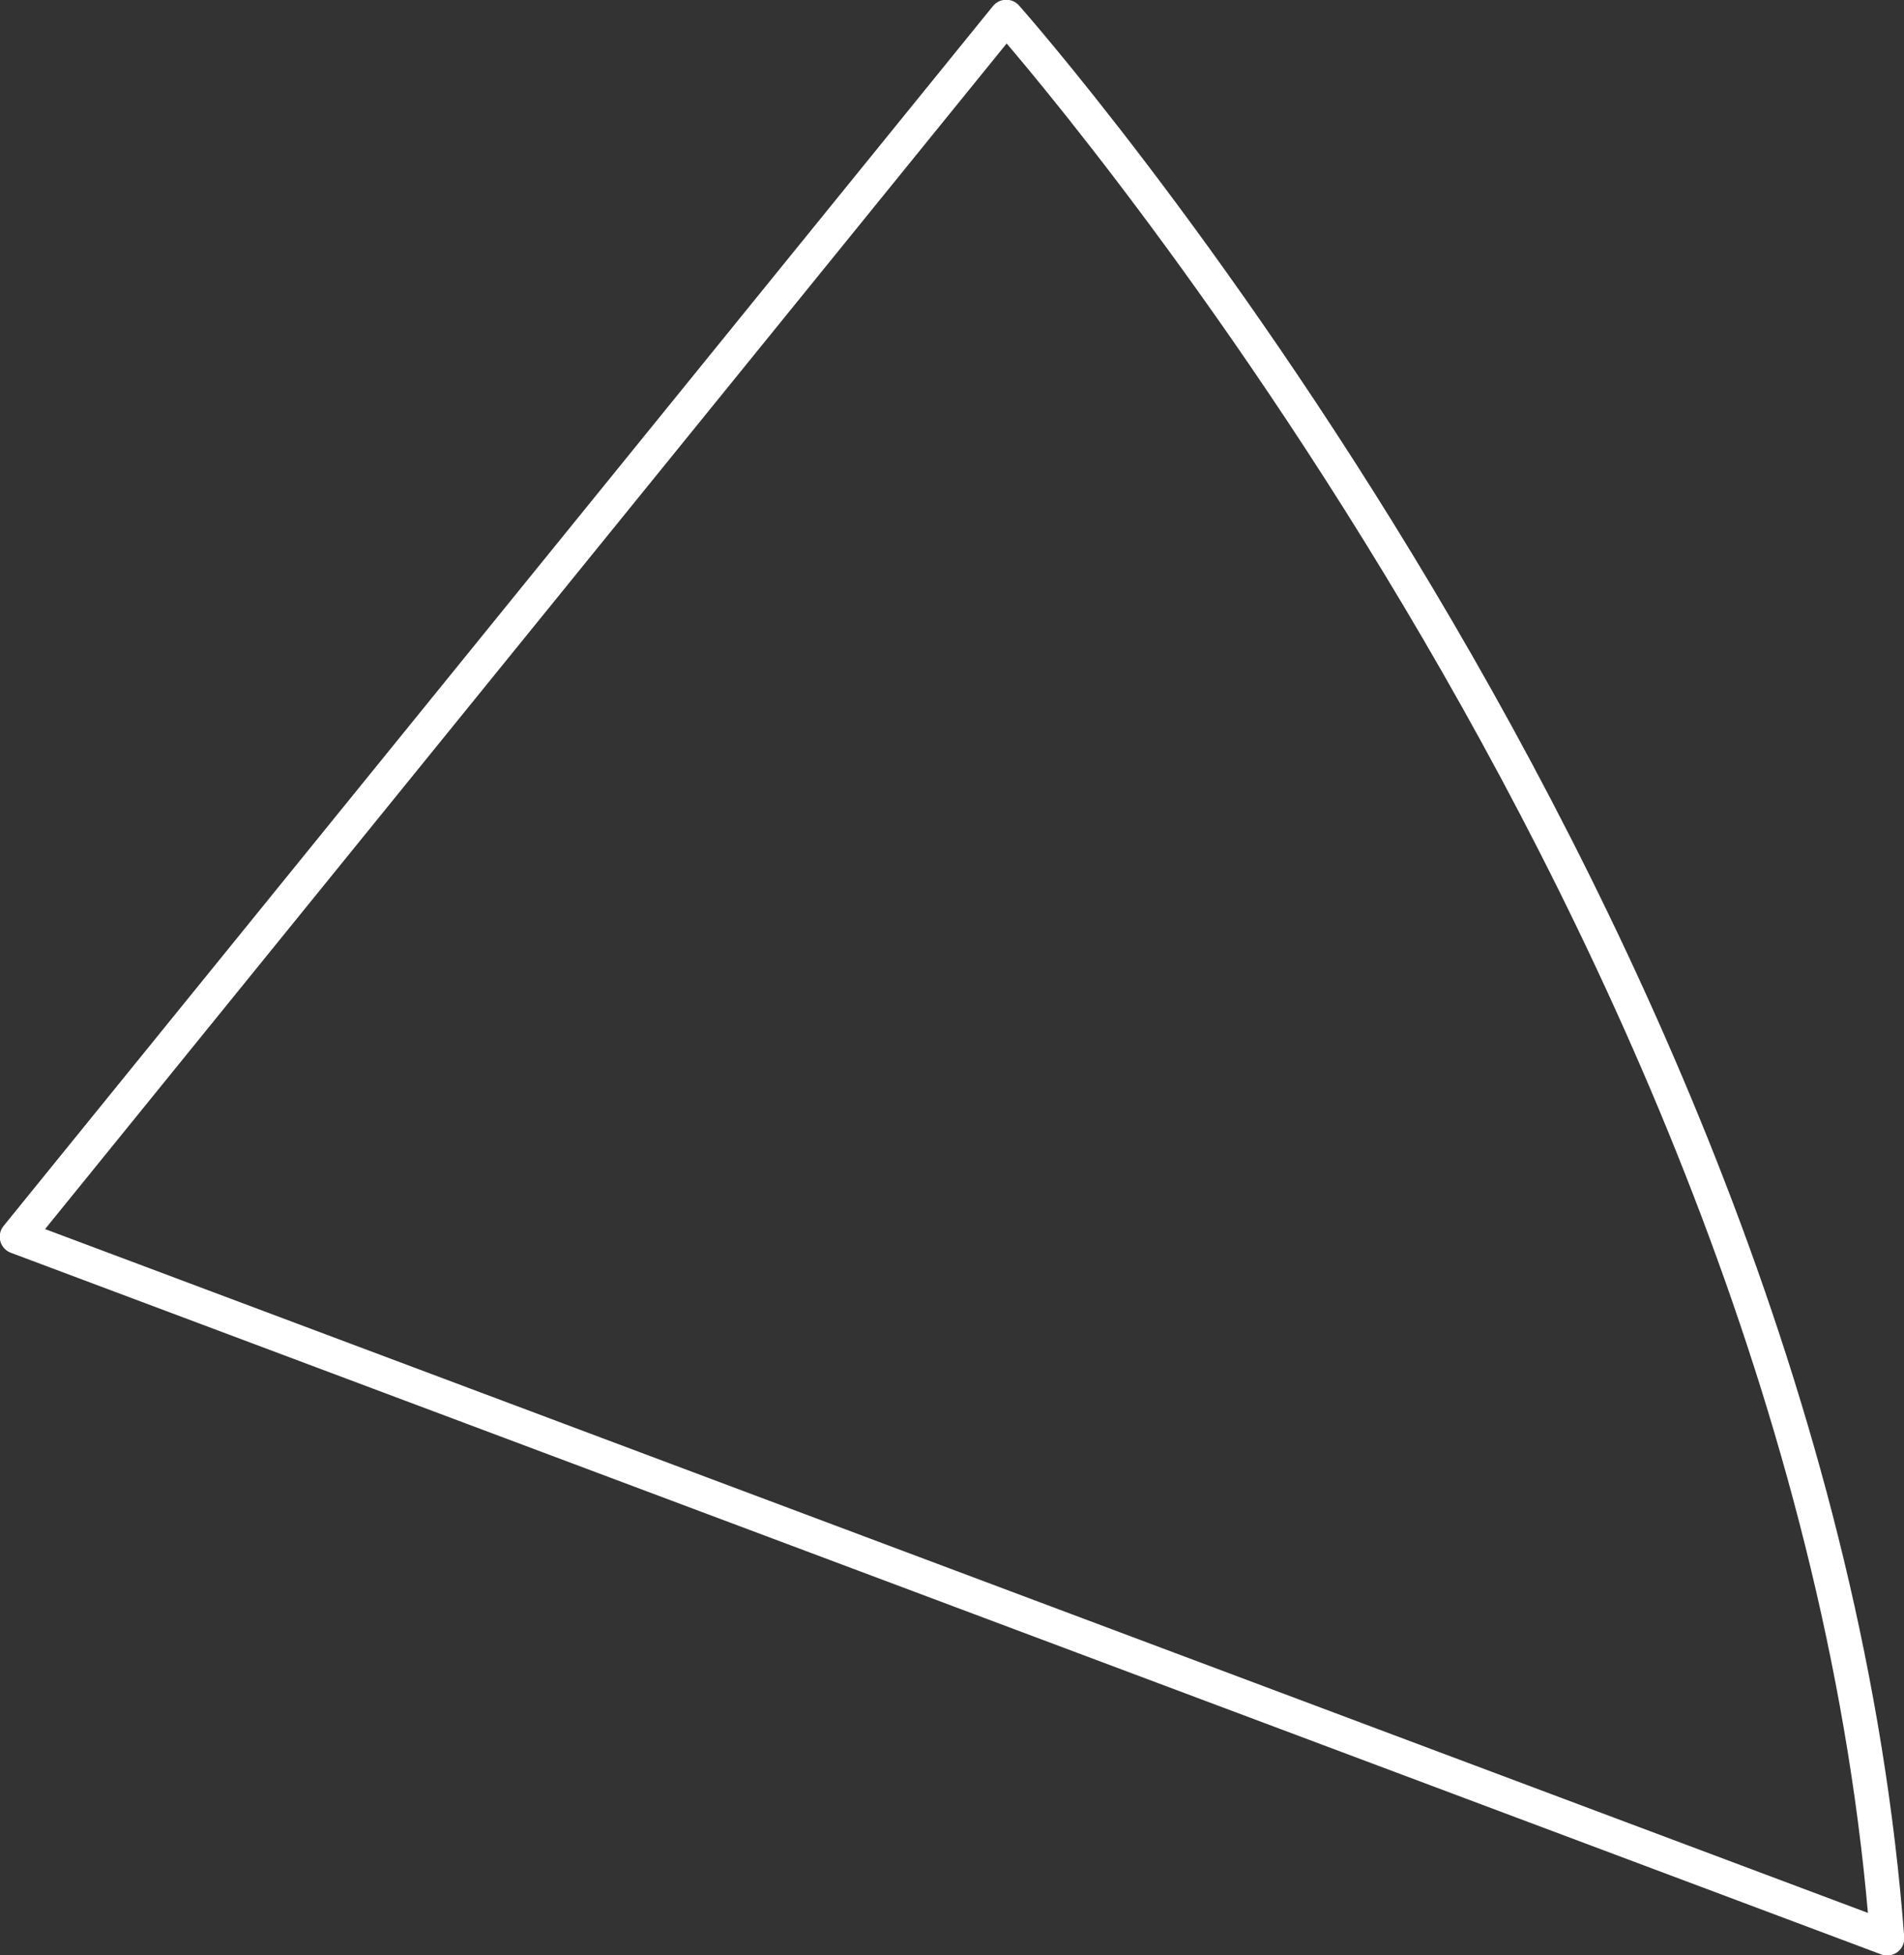 <?xml version="1.0" encoding="utf-8"?>
<!-- Generator: Adobe Illustrator 19.1.0, SVG Export Plug-In . SVG Version: 6.00 Build 0)  -->
<svg version="1.1" id="Layer_1" xmlns="http://www.w3.org/2000/svg" xmlns:xlink="http://www.w3.org/1999/xlink" x="0px" y="0px"
	 viewBox="-482.1 111.4 101.8 104.5" style="enable-background:new -482.1 111.4 101.8 104.5;" xml:space="preserve">
<rect x="-482.1" y="111.4" width="101.8" height="104.5" fill="#333333" stroke="none"/>
<style type="text/css">
	.st0{fill:none;stroke:#FFFFFF;stroke-width:1.828;stroke-linecap:round;stroke-linejoin:round;stroke-miterlimit:10;}
</style>
<path class="st0" d="M-428.3,112.3c0,0,43,48.4,47.1,102.7l-100-37.5L-428.3,112.3z"/>
</svg>
